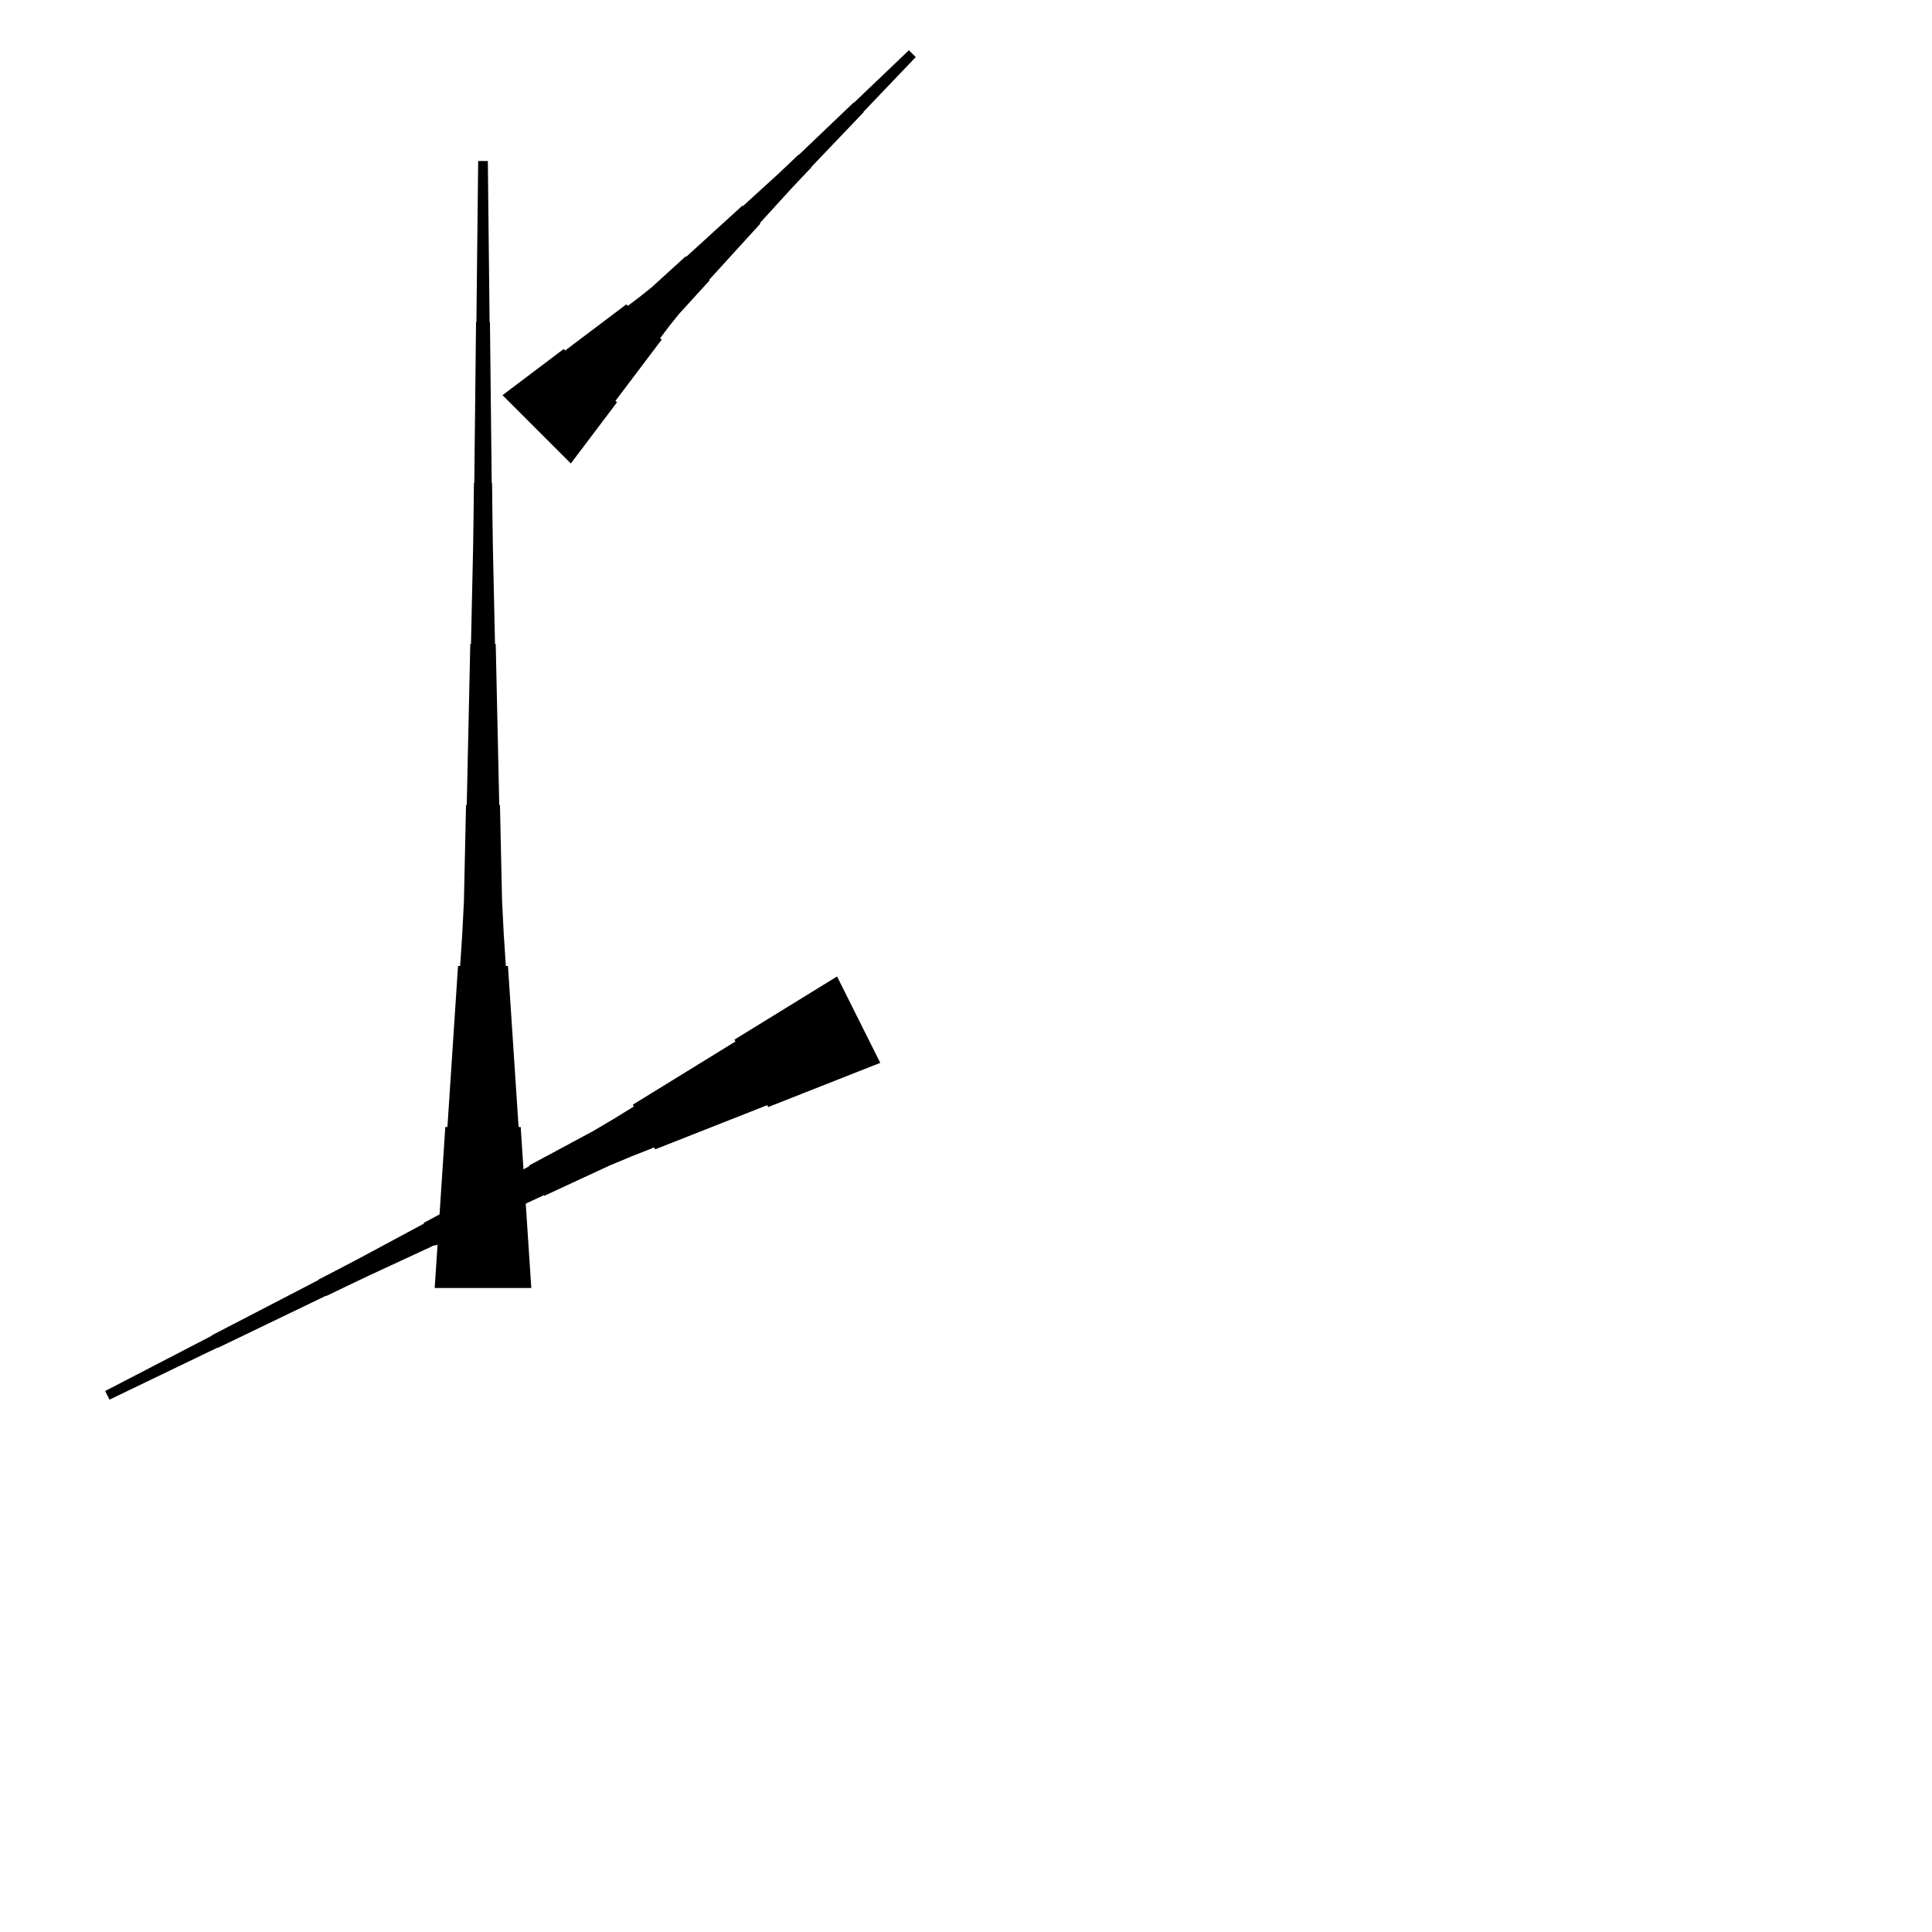 <?xml version="1.0" encoding="UTF-8"?>
<!-- Flat -->
<svg version="1.1" xmlns="http://www.w3.org/2000/svg" xmlns:xlink="http://www.w3.org/1999/xlink" width="283.465pt" height="283.465pt" viewBox="0 0 283.465 283.465">
<title>Untitled</title>
<polygon points="73.729 57.981 75.524 56.626 77.319 55.272 79.114 53.917 80.908 52.562 82.703 51.207 82.923 51.427 84.718 50.072 86.513 48.718 88.308 47.363 90.102 46.008 91.897 44.653 92.117 44.873 93.912 43.518 95.658 42.114 97.306 40.613 98.954 39.112 100.602 37.61 100.676 37.684 102.324 36.182 103.972 34.681 105.62 33.179 107.268 31.678 108.916 30.176 108.99 30.249 110.638 28.748 112.286 27.247 113.934 25.745 115.558 24.219 117.169 22.681 117.206 22.718 118.817 21.18 120.429 19.641 122.04 18.103 123.652 16.565 125.263 15.027 125.3 15.064 126.911 13.525 128.523 11.987 130.134 10.449 131.746 8.911 133.357 7.373 134.359 8.375 132.821 9.987 131.283 11.598 129.745 13.21 128.207 14.821 126.669 16.433 126.705 16.469 125.167 18.081 123.629 19.692 122.091 21.303 120.553 22.915 119.015 24.526 119.051 24.563 117.513 26.175 115.987 27.798 114.486 29.446 112.984 31.095 111.483 32.743 111.556 32.816 110.055 34.464 108.553 36.112 107.052 37.76 105.55 39.409 104.049 41.057 104.122 41.13 102.621 42.778 101.119 44.426 99.618 46.074 98.214 47.82 96.859 49.615 97.079 49.835 95.724 51.63 94.37 53.425 93.015 55.219 91.66 57.014 90.305 58.809 90.525 59.029 89.17 60.824 87.816 62.619 86.461 64.413 85.106 66.208 83.751 68.003" fill="rgba(0,0,0,1)" />
<polygon points="63.779 188.976 64.091 184.252 64.402 179.528 64.713 174.803 65.024 170.079 65.335 165.354 65.646 165.354 65.957 160.63 66.269 155.905 66.58 151.181 66.891 146.457 67.202 141.732 67.513 141.732 67.824 137.008 68.066 132.284 68.17 127.559 68.273 122.835 68.377 118.11 68.481 118.11 68.585 113.386 68.688 108.661 68.792 103.937 68.896 99.213 68.999 94.488 69.103 94.488 69.207 89.764 69.311 85.039 69.414 80.315 69.483 75.591 69.535 70.866 69.587 70.866 69.639 66.142 69.691 61.417 69.743 56.693 69.794 51.968 69.846 47.244 69.898 47.244 69.95 42.52 70.002 37.795 70.054 33.071 70.106 28.346 70.157 23.622 71.575 23.622 71.627 28.346 71.678 33.071 71.73 37.795 71.782 42.52 71.834 47.244 71.886 47.244 71.938 51.968 71.99 56.693 72.041 61.417 72.093 66.142 72.145 70.866 72.197 70.866 72.249 75.591 72.318 80.315 72.422 85.039 72.525 89.764 72.629 94.488 72.733 94.488 72.837 99.213 72.94 103.937 73.044 108.661 73.148 113.386 73.251 118.11 73.355 118.11 73.459 122.835 73.562 127.559 73.666 132.284 73.908 137.008 74.219 141.732 74.53 141.732 74.842 146.457 75.153 151.181 75.464 155.905 75.775 160.63 76.086 165.354 76.397 165.354 76.708 170.079 77.019 174.803 77.331 179.528 77.642 184.252 77.953 188.976" fill="rgba(0,0,0,1)" />
<polygon points="129.154 155.945 125.865 157.241 122.576 158.538 119.287 159.834 115.999 161.131 112.71 162.427 112.571 162.149 109.282 163.446 105.993 164.742 102.704 166.039 99.416 167.335 96.127 168.632 95.988 168.353 92.699 169.65 89.441 171.008 86.245 172.49 83.049 173.972 79.853 175.454 79.807 175.362 76.611 176.844 73.415 178.326 70.219 179.808 67.023 181.29 63.827 182.772 63.781 182.679 60.585 184.161 57.389 185.643 54.193 187.125 51.012 188.638 47.839 190.167 47.816 190.12 44.643 191.649 41.471 193.177 38.298 194.706 35.125 196.234 31.952 197.762 31.929 197.716 28.756 199.245 25.583 200.773 22.41 202.301 19.238 203.83 16.065 205.358 15.431 204.091 18.558 202.469 21.684 200.848 24.81 199.227 27.937 197.606 31.063 195.985 31.04 195.938 34.166 194.317 37.293 192.696 40.419 191.075 43.546 189.453 46.672 187.832 46.649 187.786 49.775 186.165 52.894 184.528 55.997 182.861 59.1 181.193 62.204 179.525 62.157 179.433 65.26 177.765 68.364 176.098 71.467 174.43 74.57 172.762 77.673 171.095 77.627 171.002 80.73 169.335 83.834 167.667 86.937 166 89.978 164.208 92.989 162.355 92.85 162.077 95.86 160.224 98.87 158.371 101.881 156.518 104.891 154.665 107.902 152.811 107.763 152.533 110.773 150.68 113.784 148.827 116.794 146.974 119.805 145.121 122.815 143.268" fill="rgba(0,0,0,1)" />
</svg>
